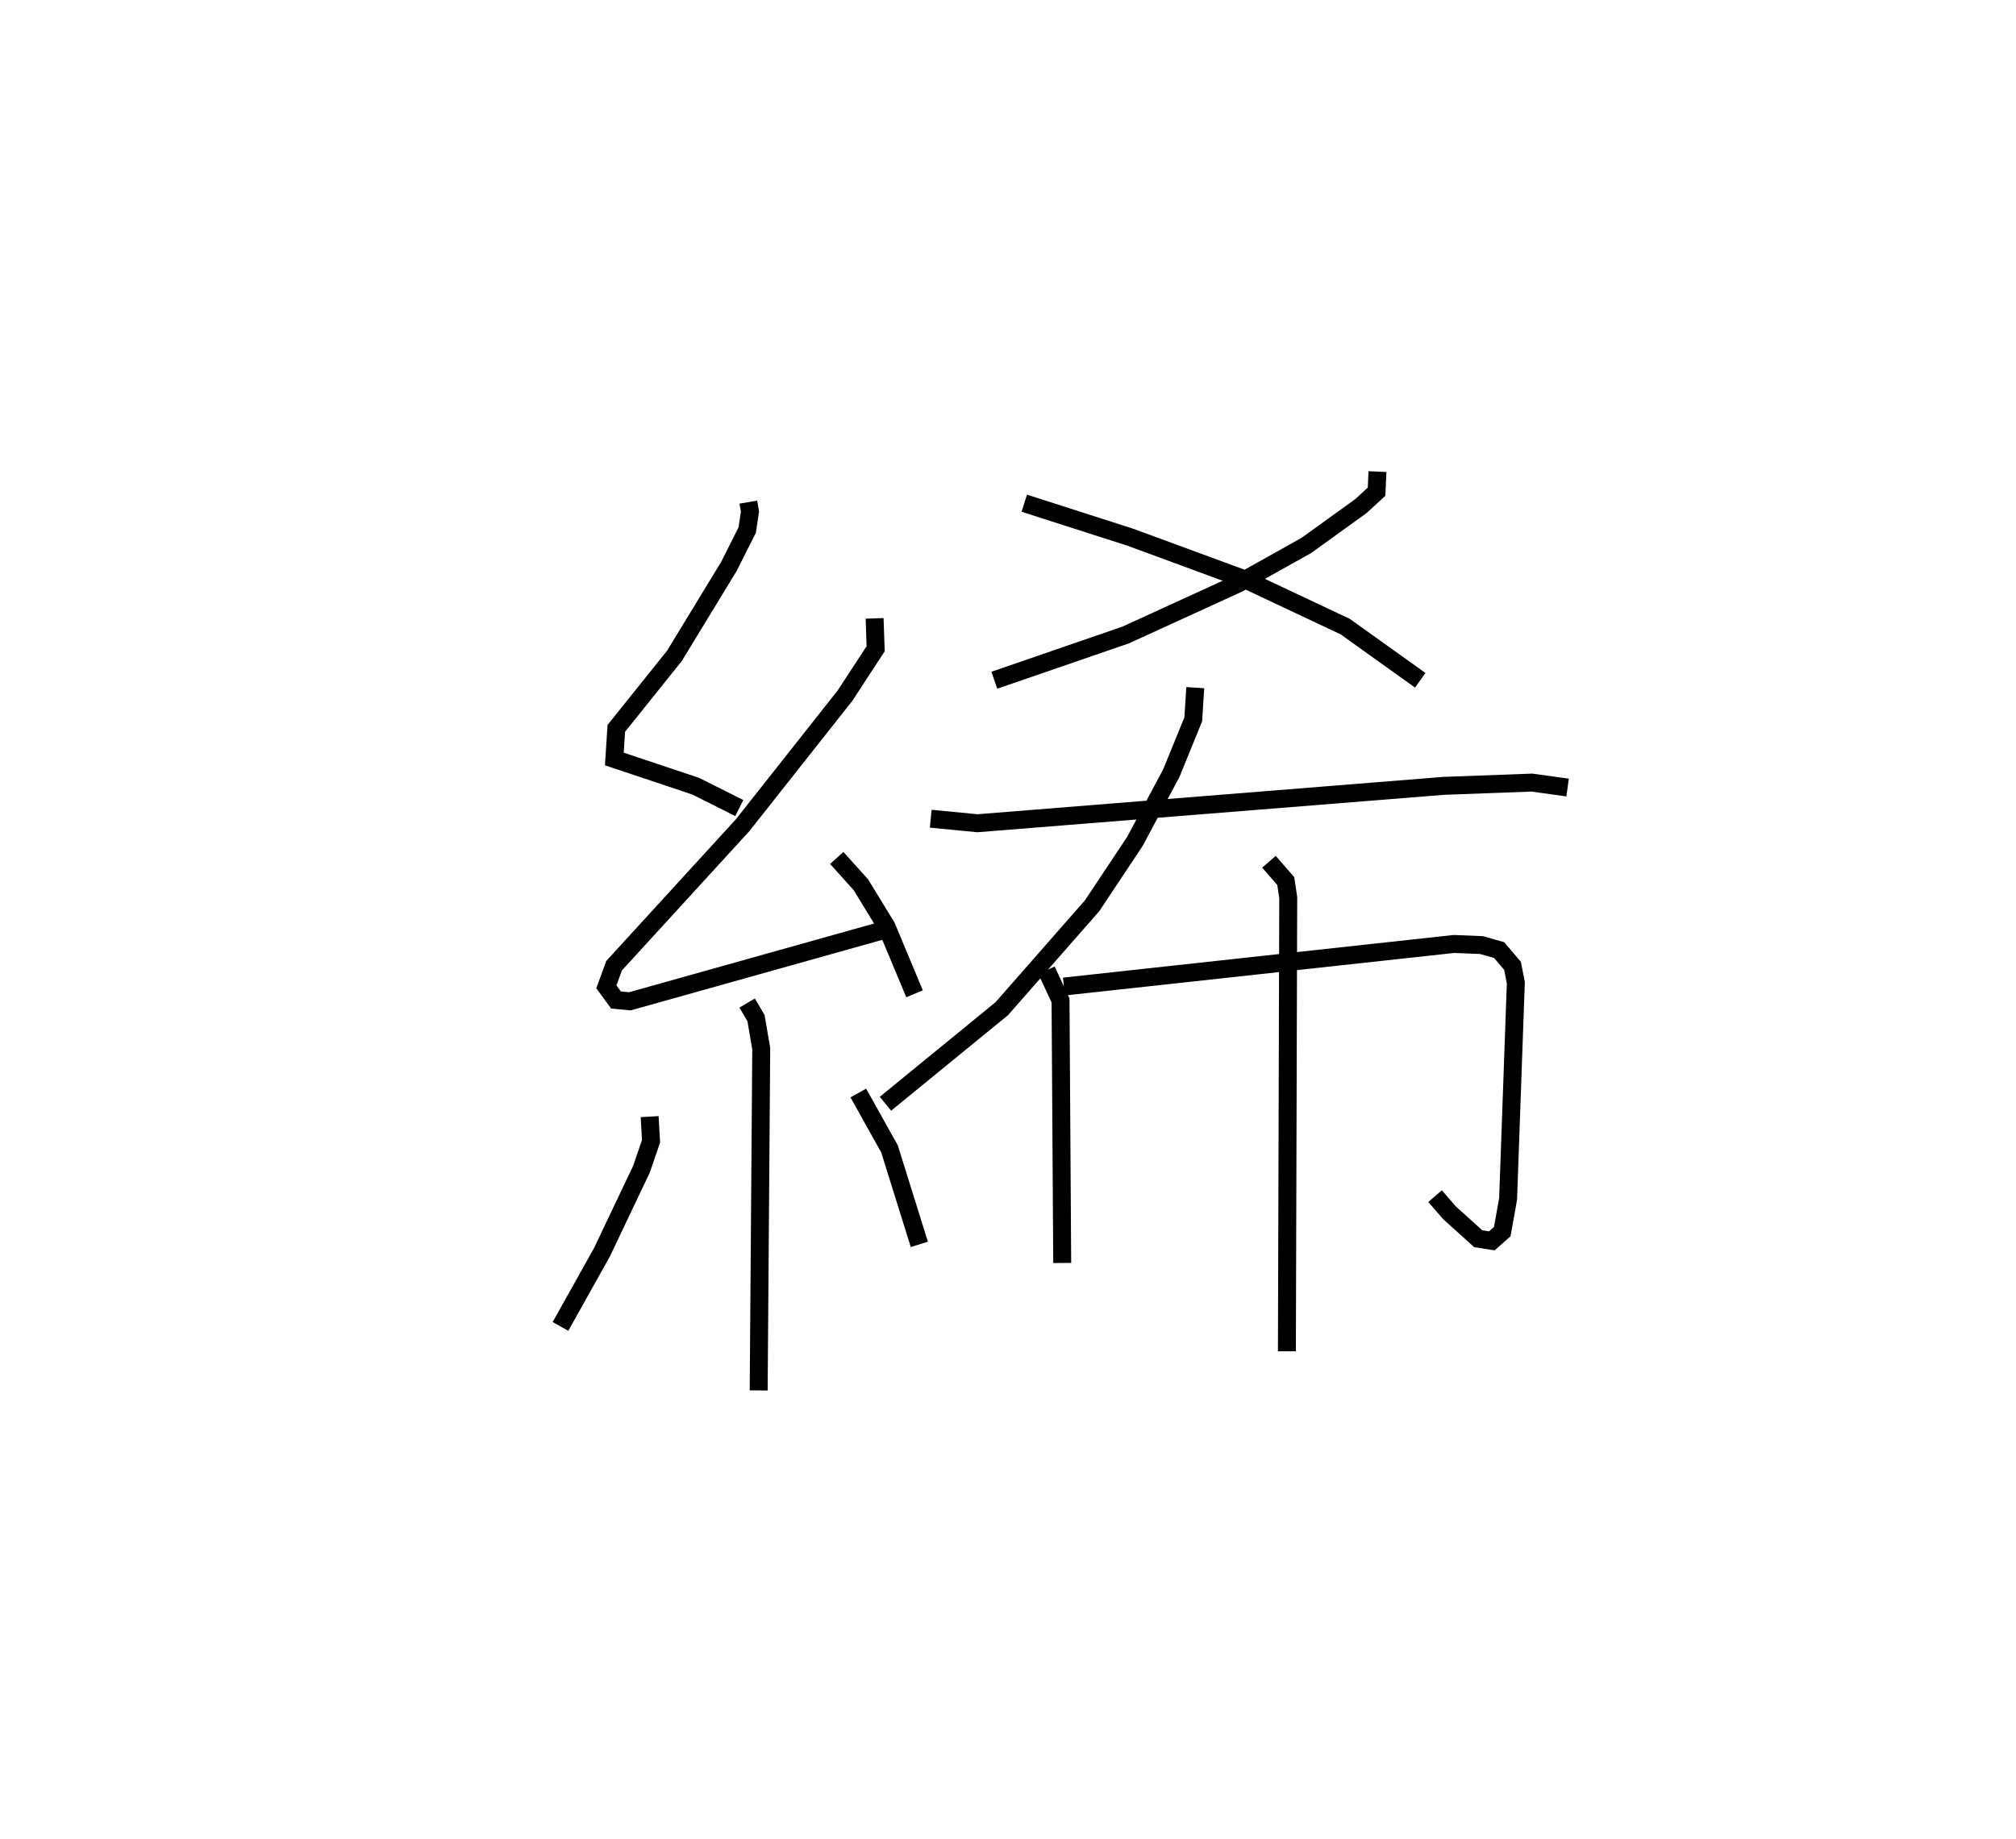 <?xml version="1.0" encoding="utf-8" ?>
<svg baseProfile="full" height="102.535" version="1.1" width="112.396" xmlns="http://www.w3.org/2000/svg" xmlns:ev="http://www.w3.org/2001/xml-events" xmlns:xlink="http://www.w3.org/1999/xlink"><defs /><rect fill="white" height="102.535" width="112.396" x="0" y="0" /><path d="M25,25 m0.0,0.0 m16.722,3.001 l0.091,0.526 -0.154,1.031 l-1.017,2.021 -3.04,4.993 l-3.242,4.045 -0.109,1.708 l4.532,1.514 2.434,1.221 m7.544,-10.577 l0.058,1.693 -1.707,2.614 l-5.708,7.225 -7.168,7.837 l-0.431,1.178 0.538,0.732 l0.774,0.075 14.218,-3.988 m-2.684,-4.006 l1.343,1.491 1.432,2.342 l1.562,3.742 m-9.333,0.517 l0.493,0.835 0.293,1.708 l-0.143,19.057 m-6.079,-15.268 l0.078,1.372 -0.533,1.557 l-2.204,4.635 -2.312,4.135 m16.605,-13.016 l1.739,3.116 1.663,5.325 m25.542,-43.093 l-0.05,1.119 -0.864,0.798 l-3.064,2.208 -3.77,2.108 l-6.291,2.879 -7.321,2.522 m1.669,-9.872 l5.91,1.896 6.417,2.362 l5.569,2.626 4.18,2.991 m-12.543,0.411 l-0.112,1.769 -1.223,2.998 l-2.028,3.803 -2.388,3.592 l-5.036,5.74 -6.485,5.301 m2.524,-15.894 l2.61,0.252 25.995,-2.085 l4.909,-0.182 1.993,0.276 m-29.051,10.191 l0.781,1.679 0.093,14.642 m0.096,-15.414 l21.743,-2.375 1.537,0.062 l0.982,0.278 0.749,0.881 l0.183,0.942 -0.431,12.059 l-0.326,1.819 -0.58,0.514 l-0.761,-0.12 -1.606,-1.451 l-0.799,-0.922 m-9.262,-18.647 l0.938,1.078 0.138,0.92 l-0.074,25.301 " fill="none" stroke="black" stroke-width="1" /></svg>